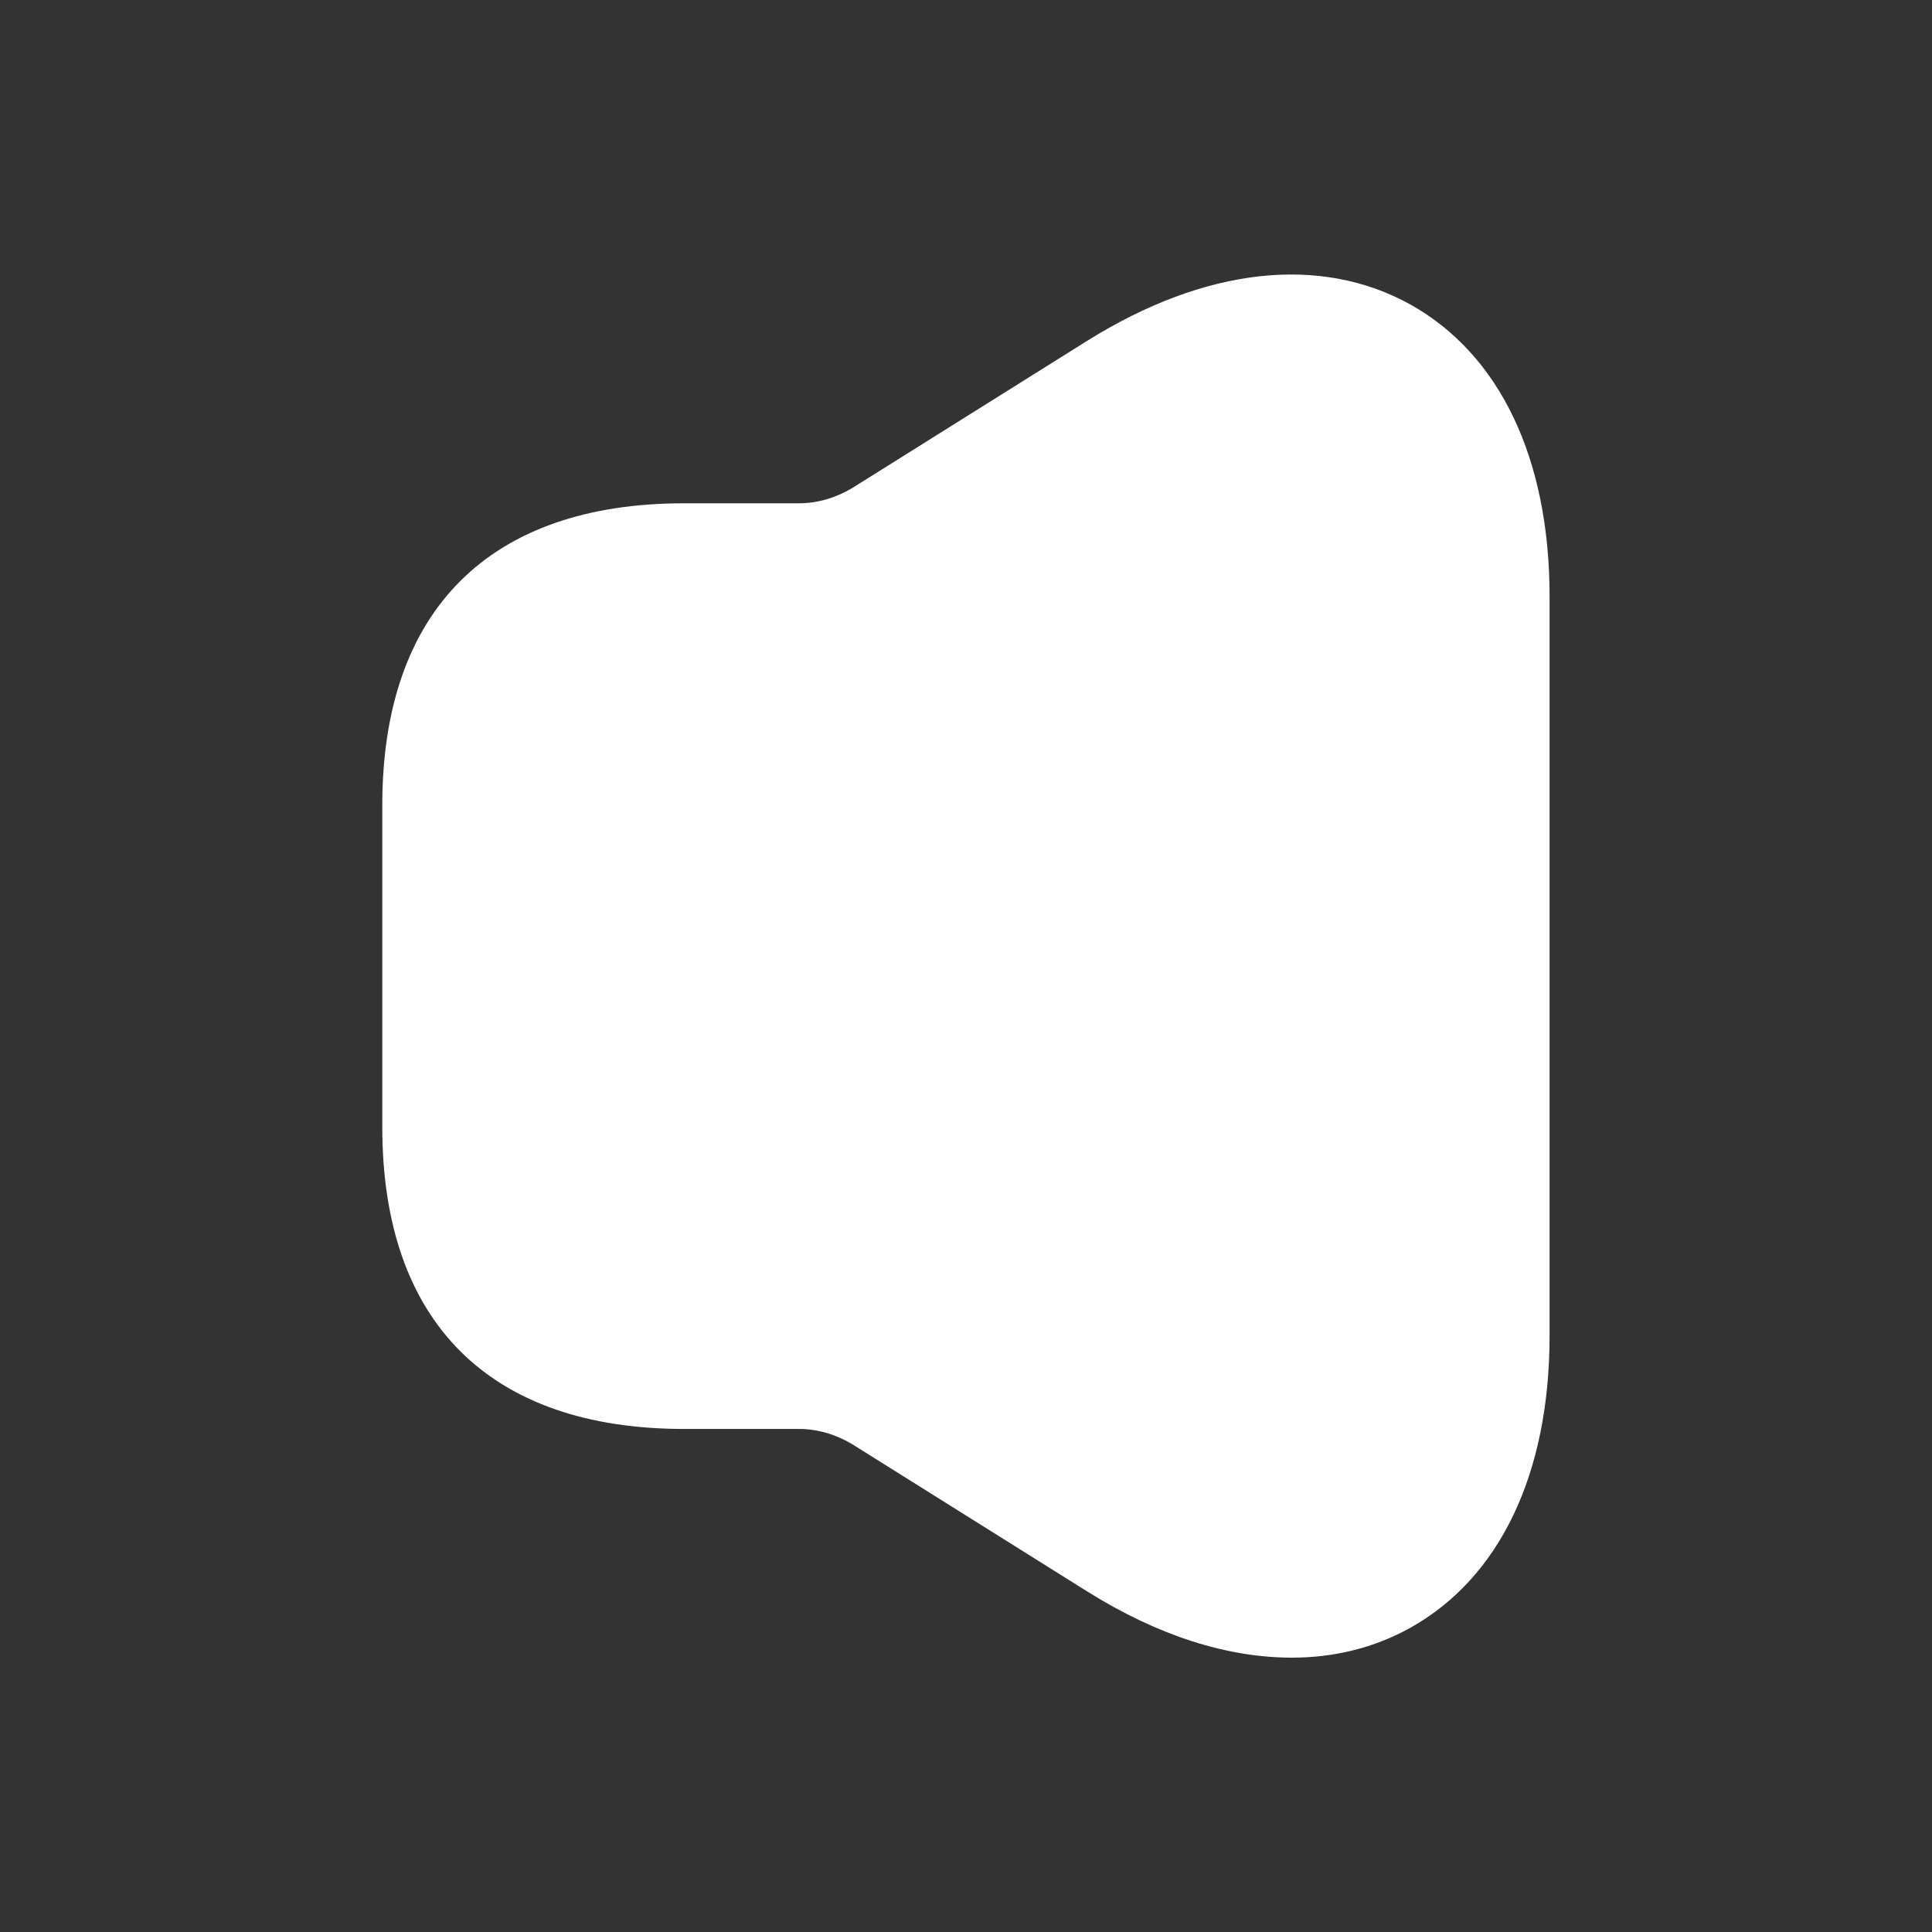 <svg width="16" height="16" viewBox="0 0 16 16" fill="none" xmlns="http://www.w3.org/2000/svg">
<rect x="0" y="0" width="16" height="16" fill="#333333" stroke="none"/>
<path d="M11.679 2.521C10.933 2.108 9.979 2.214 9.006 2.821L7.059 4.041C6.926 4.121 6.773 4.168 6.619 4.168H5.999H5.666C4.053 4.168 3.166 5.054 3.166 6.668V9.334C3.166 10.948 4.053 11.834 5.666 11.834H5.999H6.619C6.773 11.834 6.926 11.881 7.059 11.961L9.006 13.181C9.593 13.548 10.166 13.728 10.699 13.728C11.046 13.728 11.379 13.648 11.679 13.481C12.419 13.068 12.833 12.208 12.833 11.061V4.941C12.833 3.794 12.419 2.934 11.679 2.521Z" fill="white"/>
</svg>
